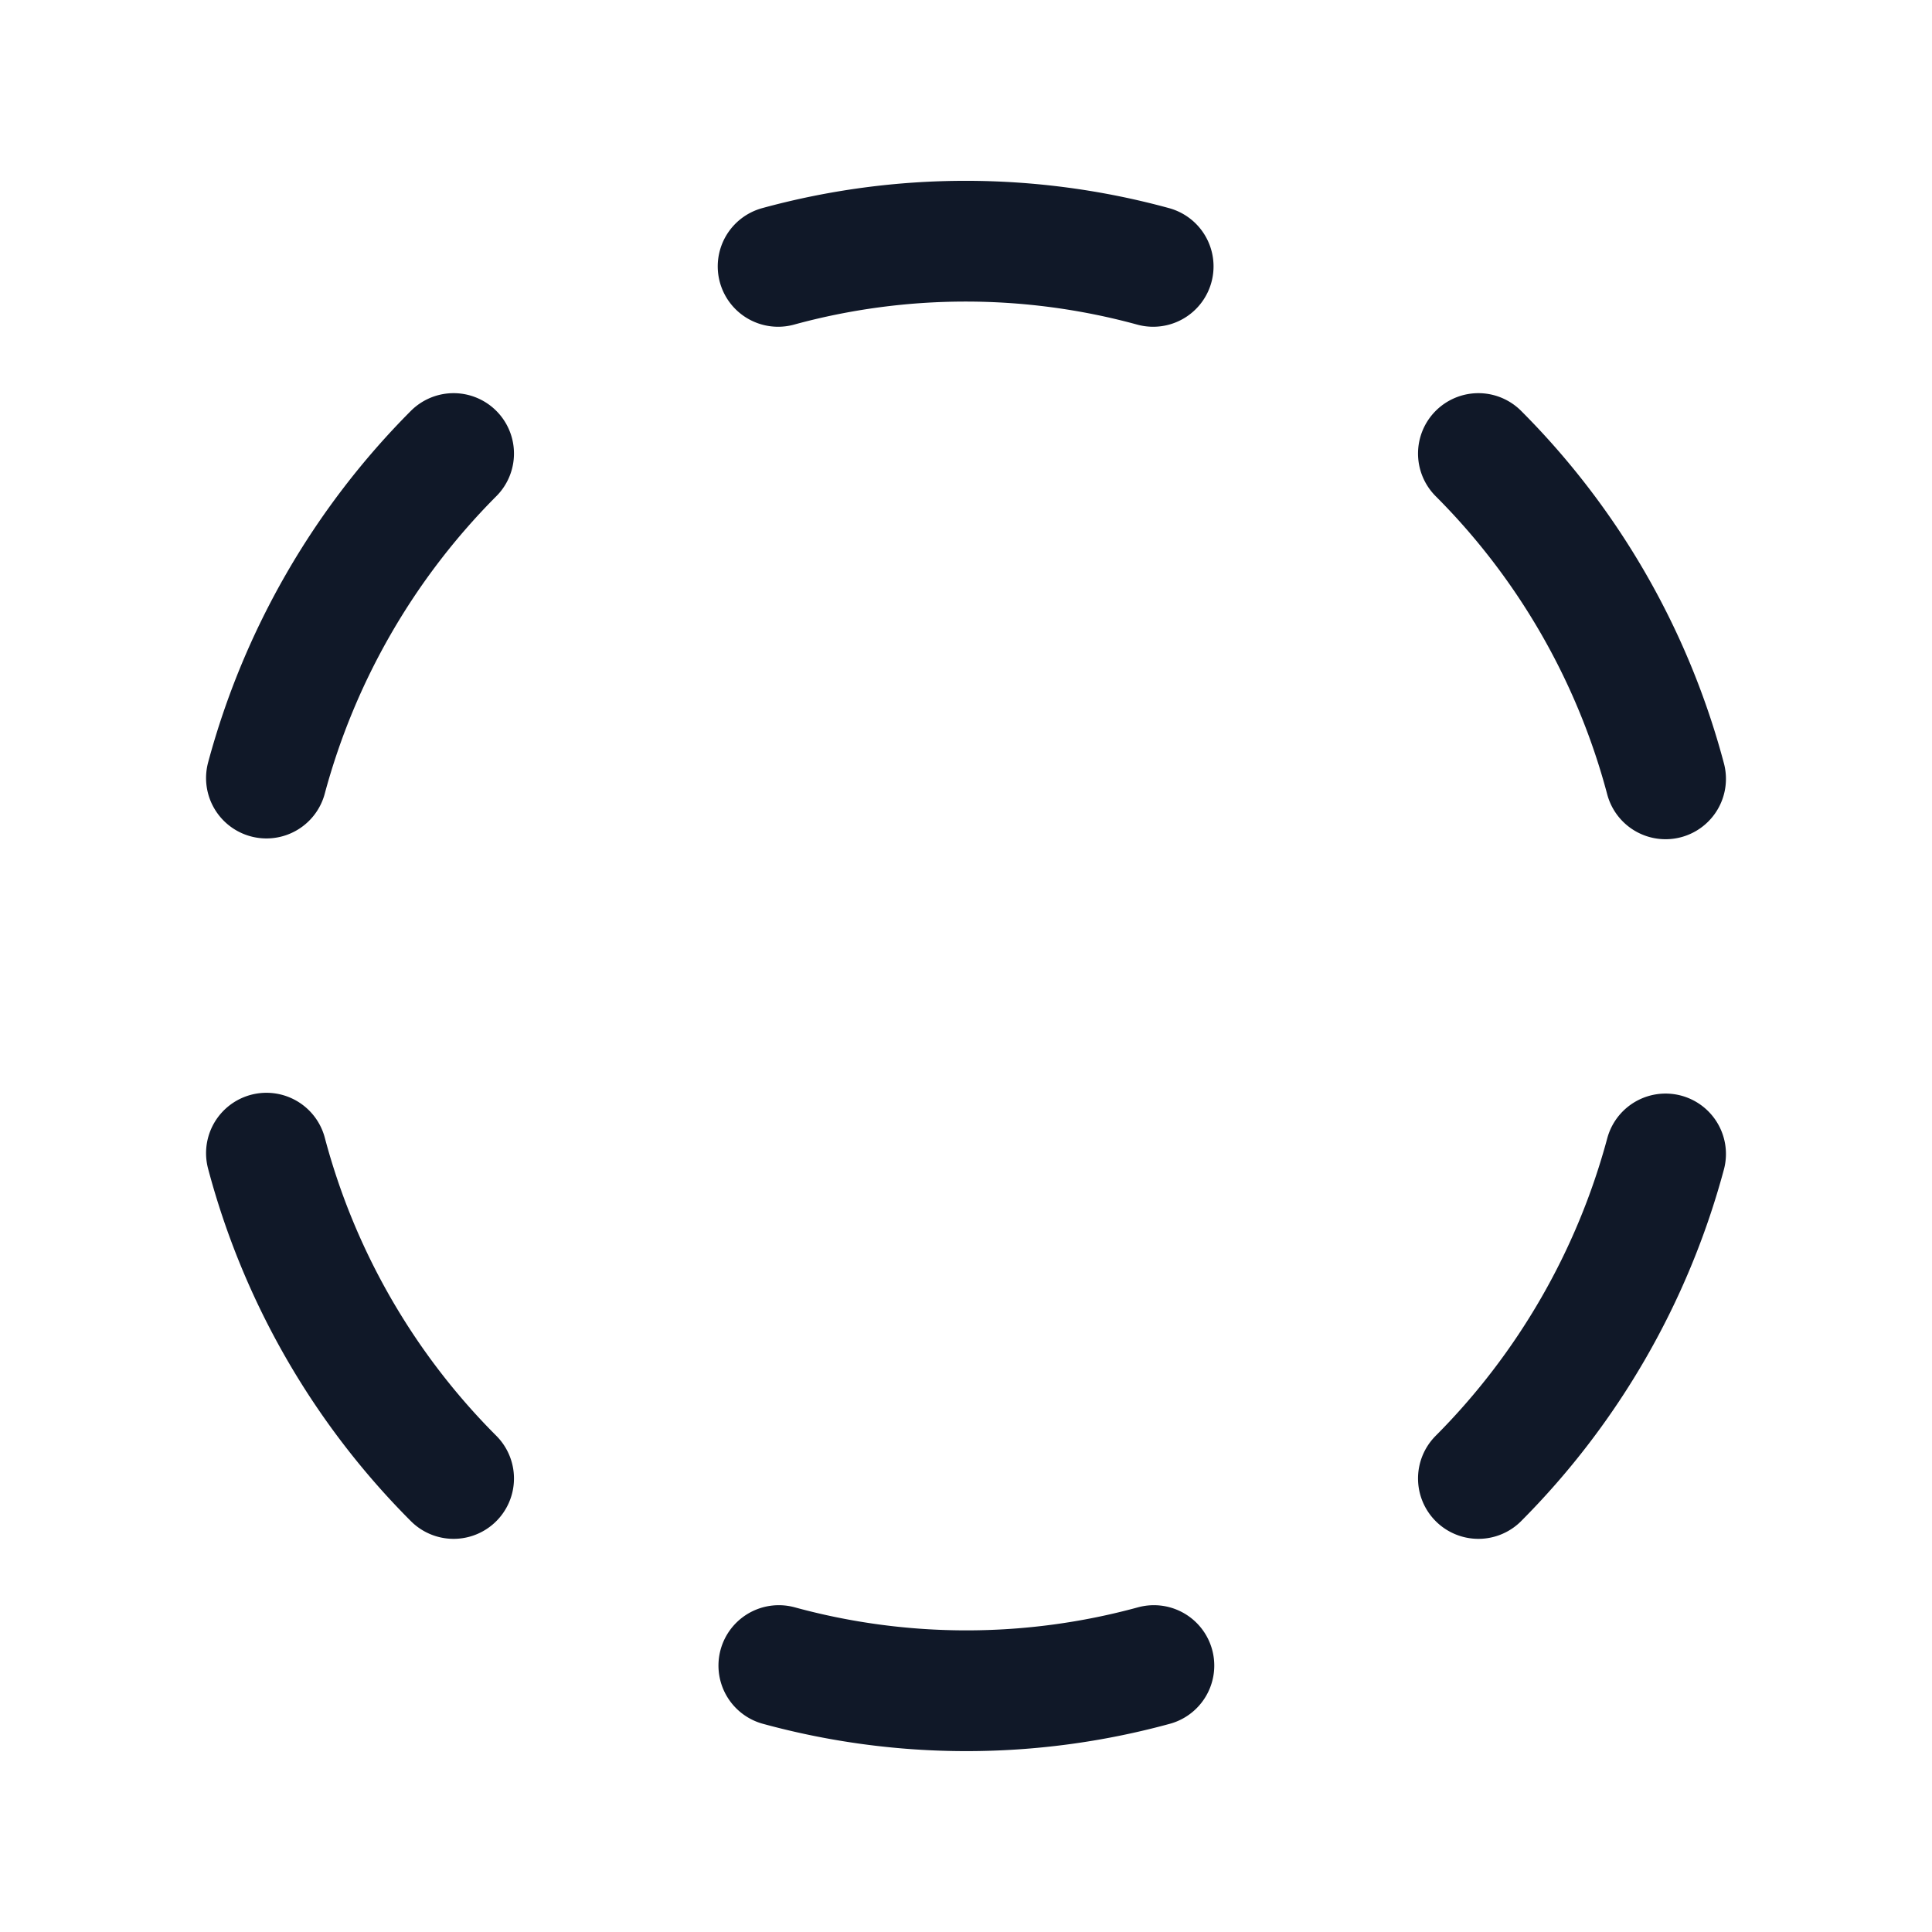 <svg xmlns="http://www.w3.org/2000/svg" width="32" height="32" fill="none"><path stroke="#101828" stroke-linecap="round" stroke-linejoin="round" stroke-width="2" d="M4.413 12.887a12.05 12.05 0 0 1 3.1-5.375m0 16.976a11.962 11.962 0 0 1-3.1-5.388m14.699 8.487a11.774 11.774 0 0 1-6.212 0m14.687-8.474a12.05 12.05 0 0 1-3.1 5.375m0-16.976a11.962 11.962 0 0 1 3.1 5.388M12.888 4.412a11.775 11.775 0 0 1 6.212 0"/></svg>